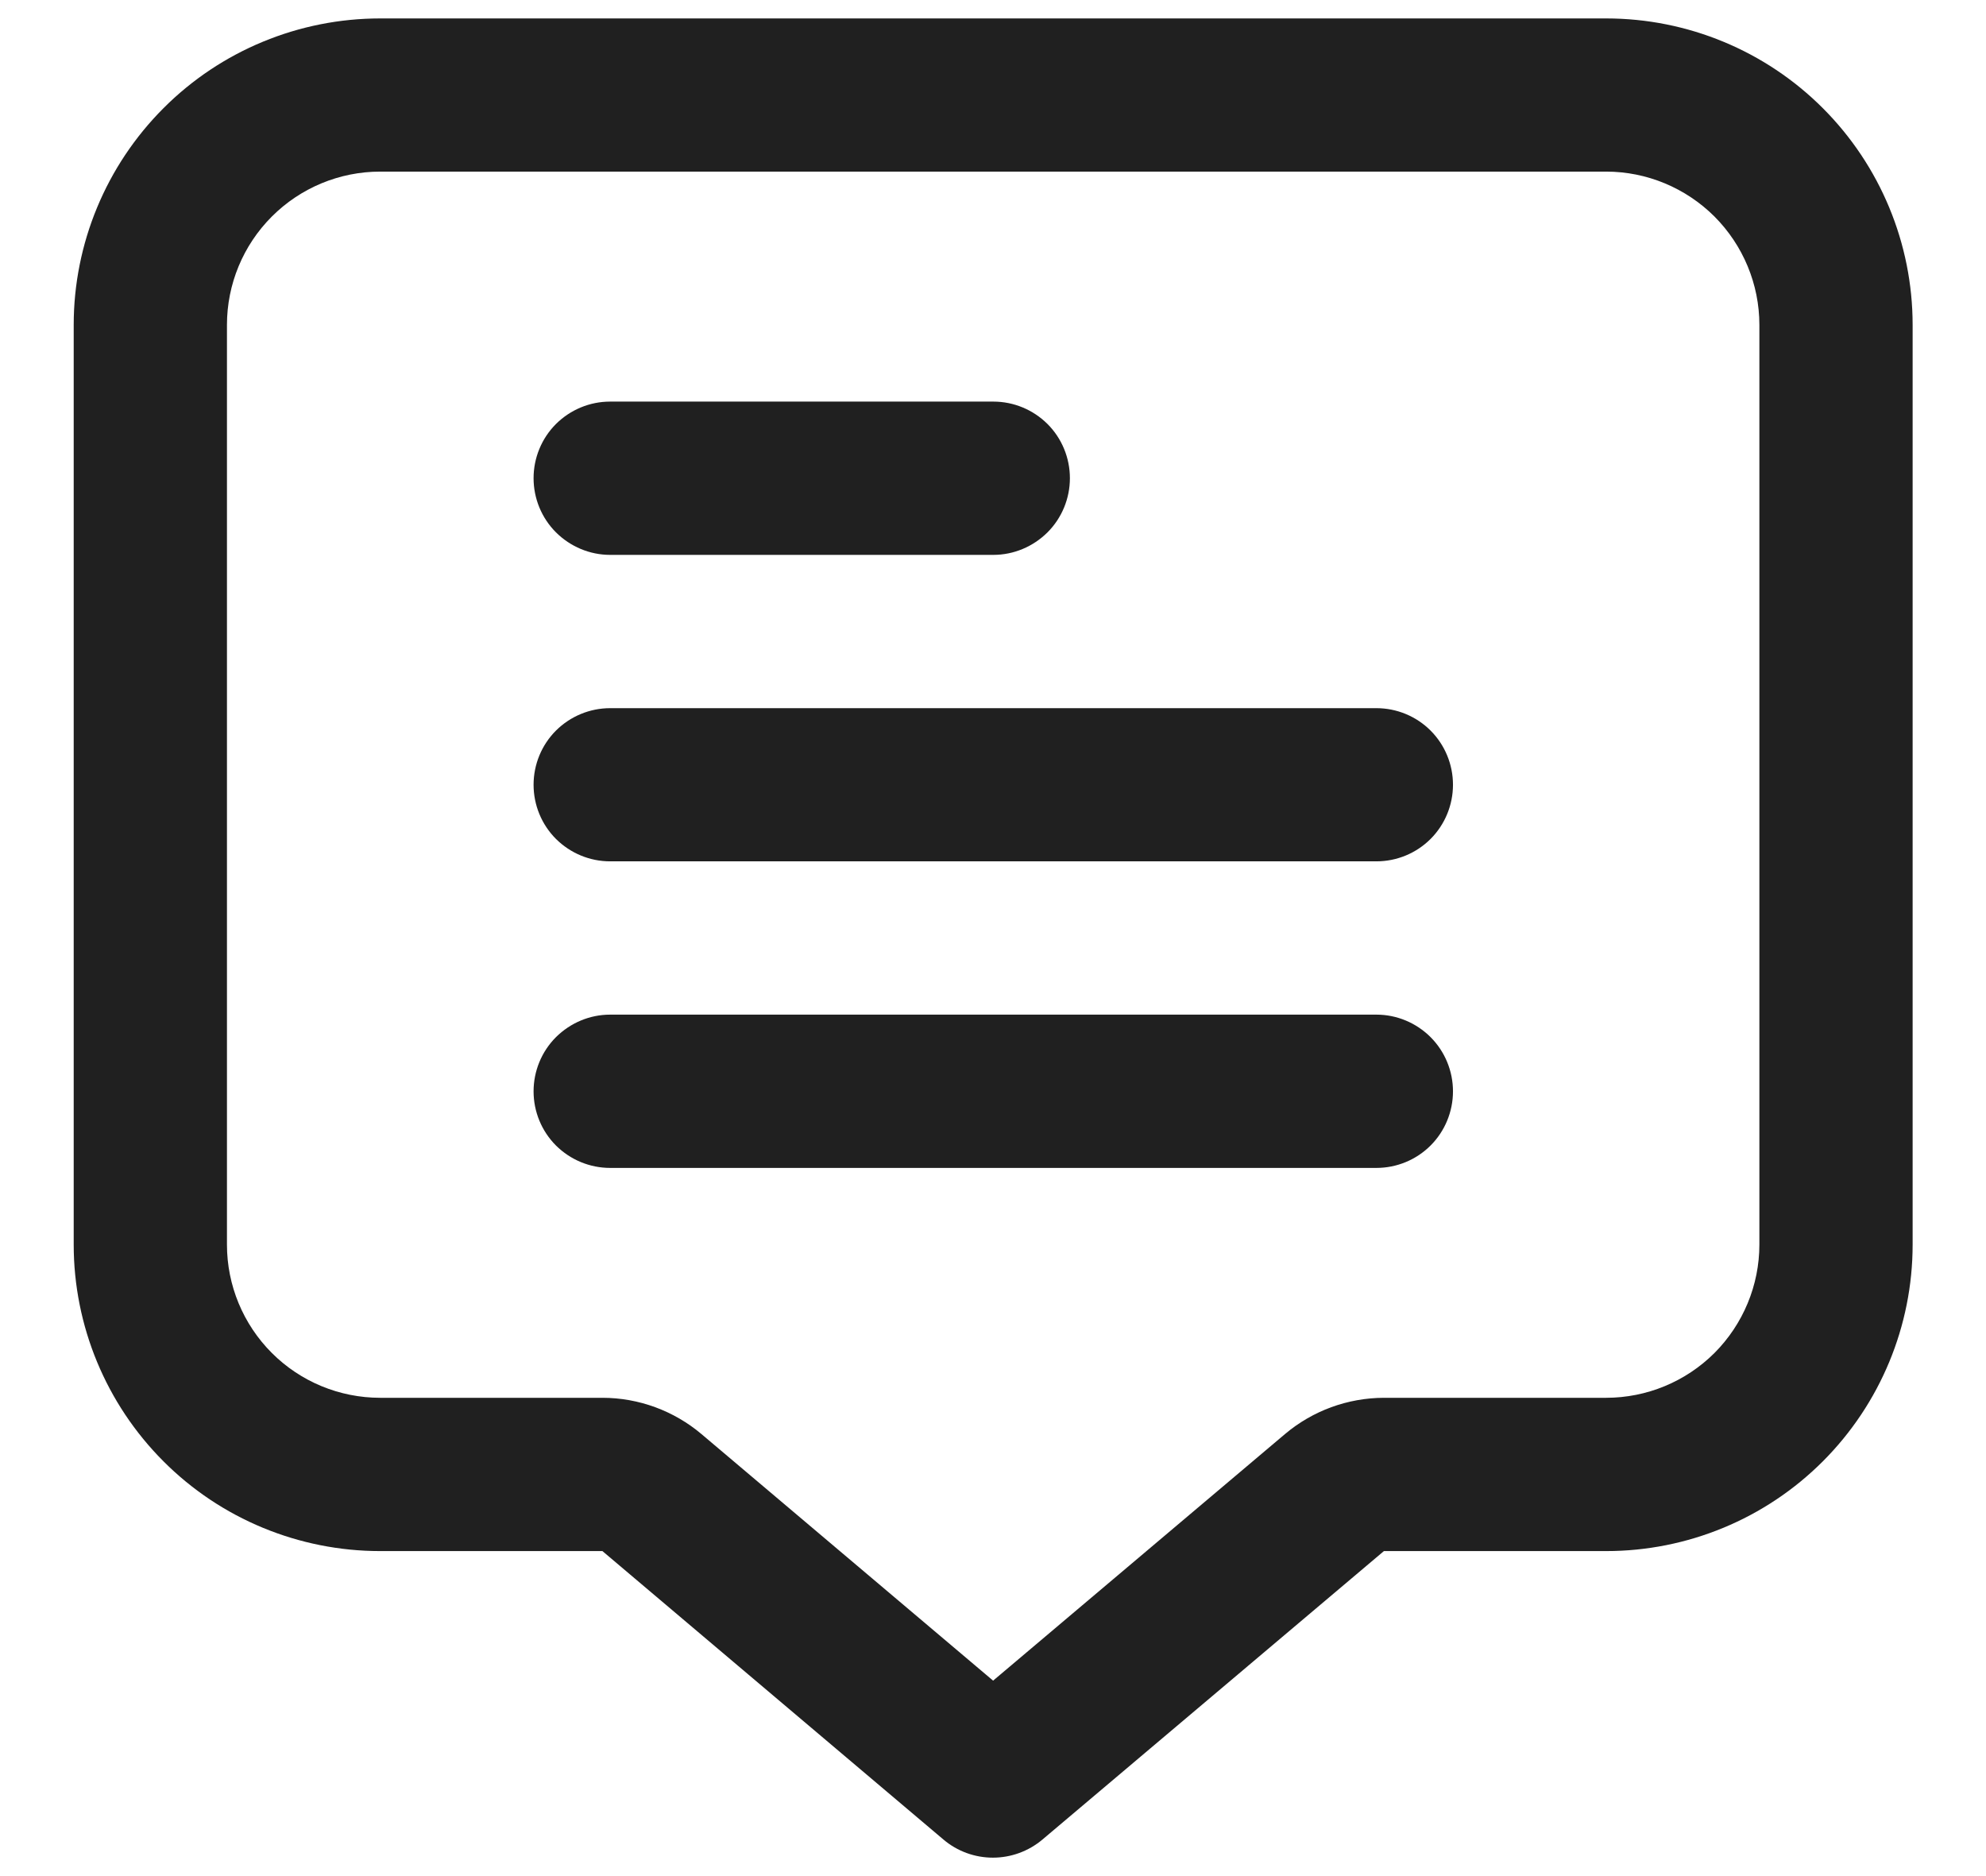 <svg width="18" height="17" viewBox="0 0 18 17" fill="none" xmlns="http://www.w3.org/2000/svg">
<g clip-path="url(#clip0_883_2644)">
<path d="M14.557 0.167H3.446C2.709 0.167 2.002 0.459 1.482 0.98C0.961 1.501 0.668 2.208 0.668 2.944L0.668 11.278C0.668 12.014 0.961 12.721 1.482 13.242C2.002 13.763 2.709 14.055 3.446 14.055H5.46L8.551 16.669C8.676 16.775 8.835 16.833 8.999 16.833C9.163 16.833 9.322 16.775 9.448 16.669L12.543 14.055H14.557C15.294 14.055 16 13.763 16.521 13.242C17.042 12.721 17.335 12.014 17.335 11.278V2.944C17.335 2.208 17.042 1.501 16.521 0.98C16 0.459 15.294 0.167 14.557 0.167V0.167ZM15.946 11.278C15.946 11.646 15.799 11.999 15.539 12.26C15.278 12.52 14.925 12.666 14.557 12.666H12.543C12.215 12.667 11.897 12.783 11.646 12.995L9.001 15.229L6.358 12.995C6.107 12.783 5.788 12.666 5.46 12.666H3.446C3.077 12.666 2.724 12.52 2.464 12.26C2.203 11.999 2.057 11.646 2.057 11.278V2.944C2.057 2.576 2.203 2.223 2.464 1.962C2.724 1.702 3.077 1.555 3.446 1.555H14.557C14.925 1.555 15.278 1.702 15.539 1.962C15.799 2.223 15.946 2.576 15.946 2.944V11.278Z" fill="#202020"/>
<path d="M5.53 5.028H9.003C9.187 5.028 9.363 4.954 9.494 4.824C9.624 4.694 9.697 4.517 9.697 4.333C9.697 4.149 9.624 3.972 9.494 3.842C9.363 3.712 9.187 3.639 9.003 3.639H5.53C5.346 3.639 5.17 3.712 5.039 3.842C4.909 3.972 4.836 4.149 4.836 4.333C4.836 4.517 4.909 4.694 5.039 4.824C5.17 4.954 5.346 5.028 5.53 5.028Z" fill="#202020"/>
<path d="M12.475 6.417H5.53C5.346 6.417 5.17 6.49 5.039 6.62C4.909 6.75 4.836 6.927 4.836 7.111C4.836 7.295 4.909 7.472 5.039 7.602C5.17 7.732 5.346 7.805 5.53 7.805H12.475C12.659 7.805 12.836 7.732 12.966 7.602C13.096 7.472 13.169 7.295 13.169 7.111C13.169 6.927 13.096 6.75 12.966 6.62C12.836 6.49 12.659 6.417 12.475 6.417Z" fill="#202020"/>
<path d="M12.475 9.194H5.53C5.346 9.194 5.17 9.268 5.039 9.398C4.909 9.528 4.836 9.705 4.836 9.889C4.836 10.073 4.909 10.25 5.039 10.38C5.17 10.51 5.346 10.583 5.53 10.583H12.475C12.659 10.583 12.836 10.51 12.966 10.38C13.096 10.25 13.169 10.073 13.169 9.889C13.169 9.705 13.096 9.528 12.966 9.398C12.836 9.268 12.659 9.194 12.475 9.194Z" fill="#202020"/>
</g>
<defs>
<clipPath id="clip0_883_2644">
<rect width="16.667" height="16.667" fill="white" transform="translate(0.668 0.167)"/>
</clipPath>
</defs>
</svg>
